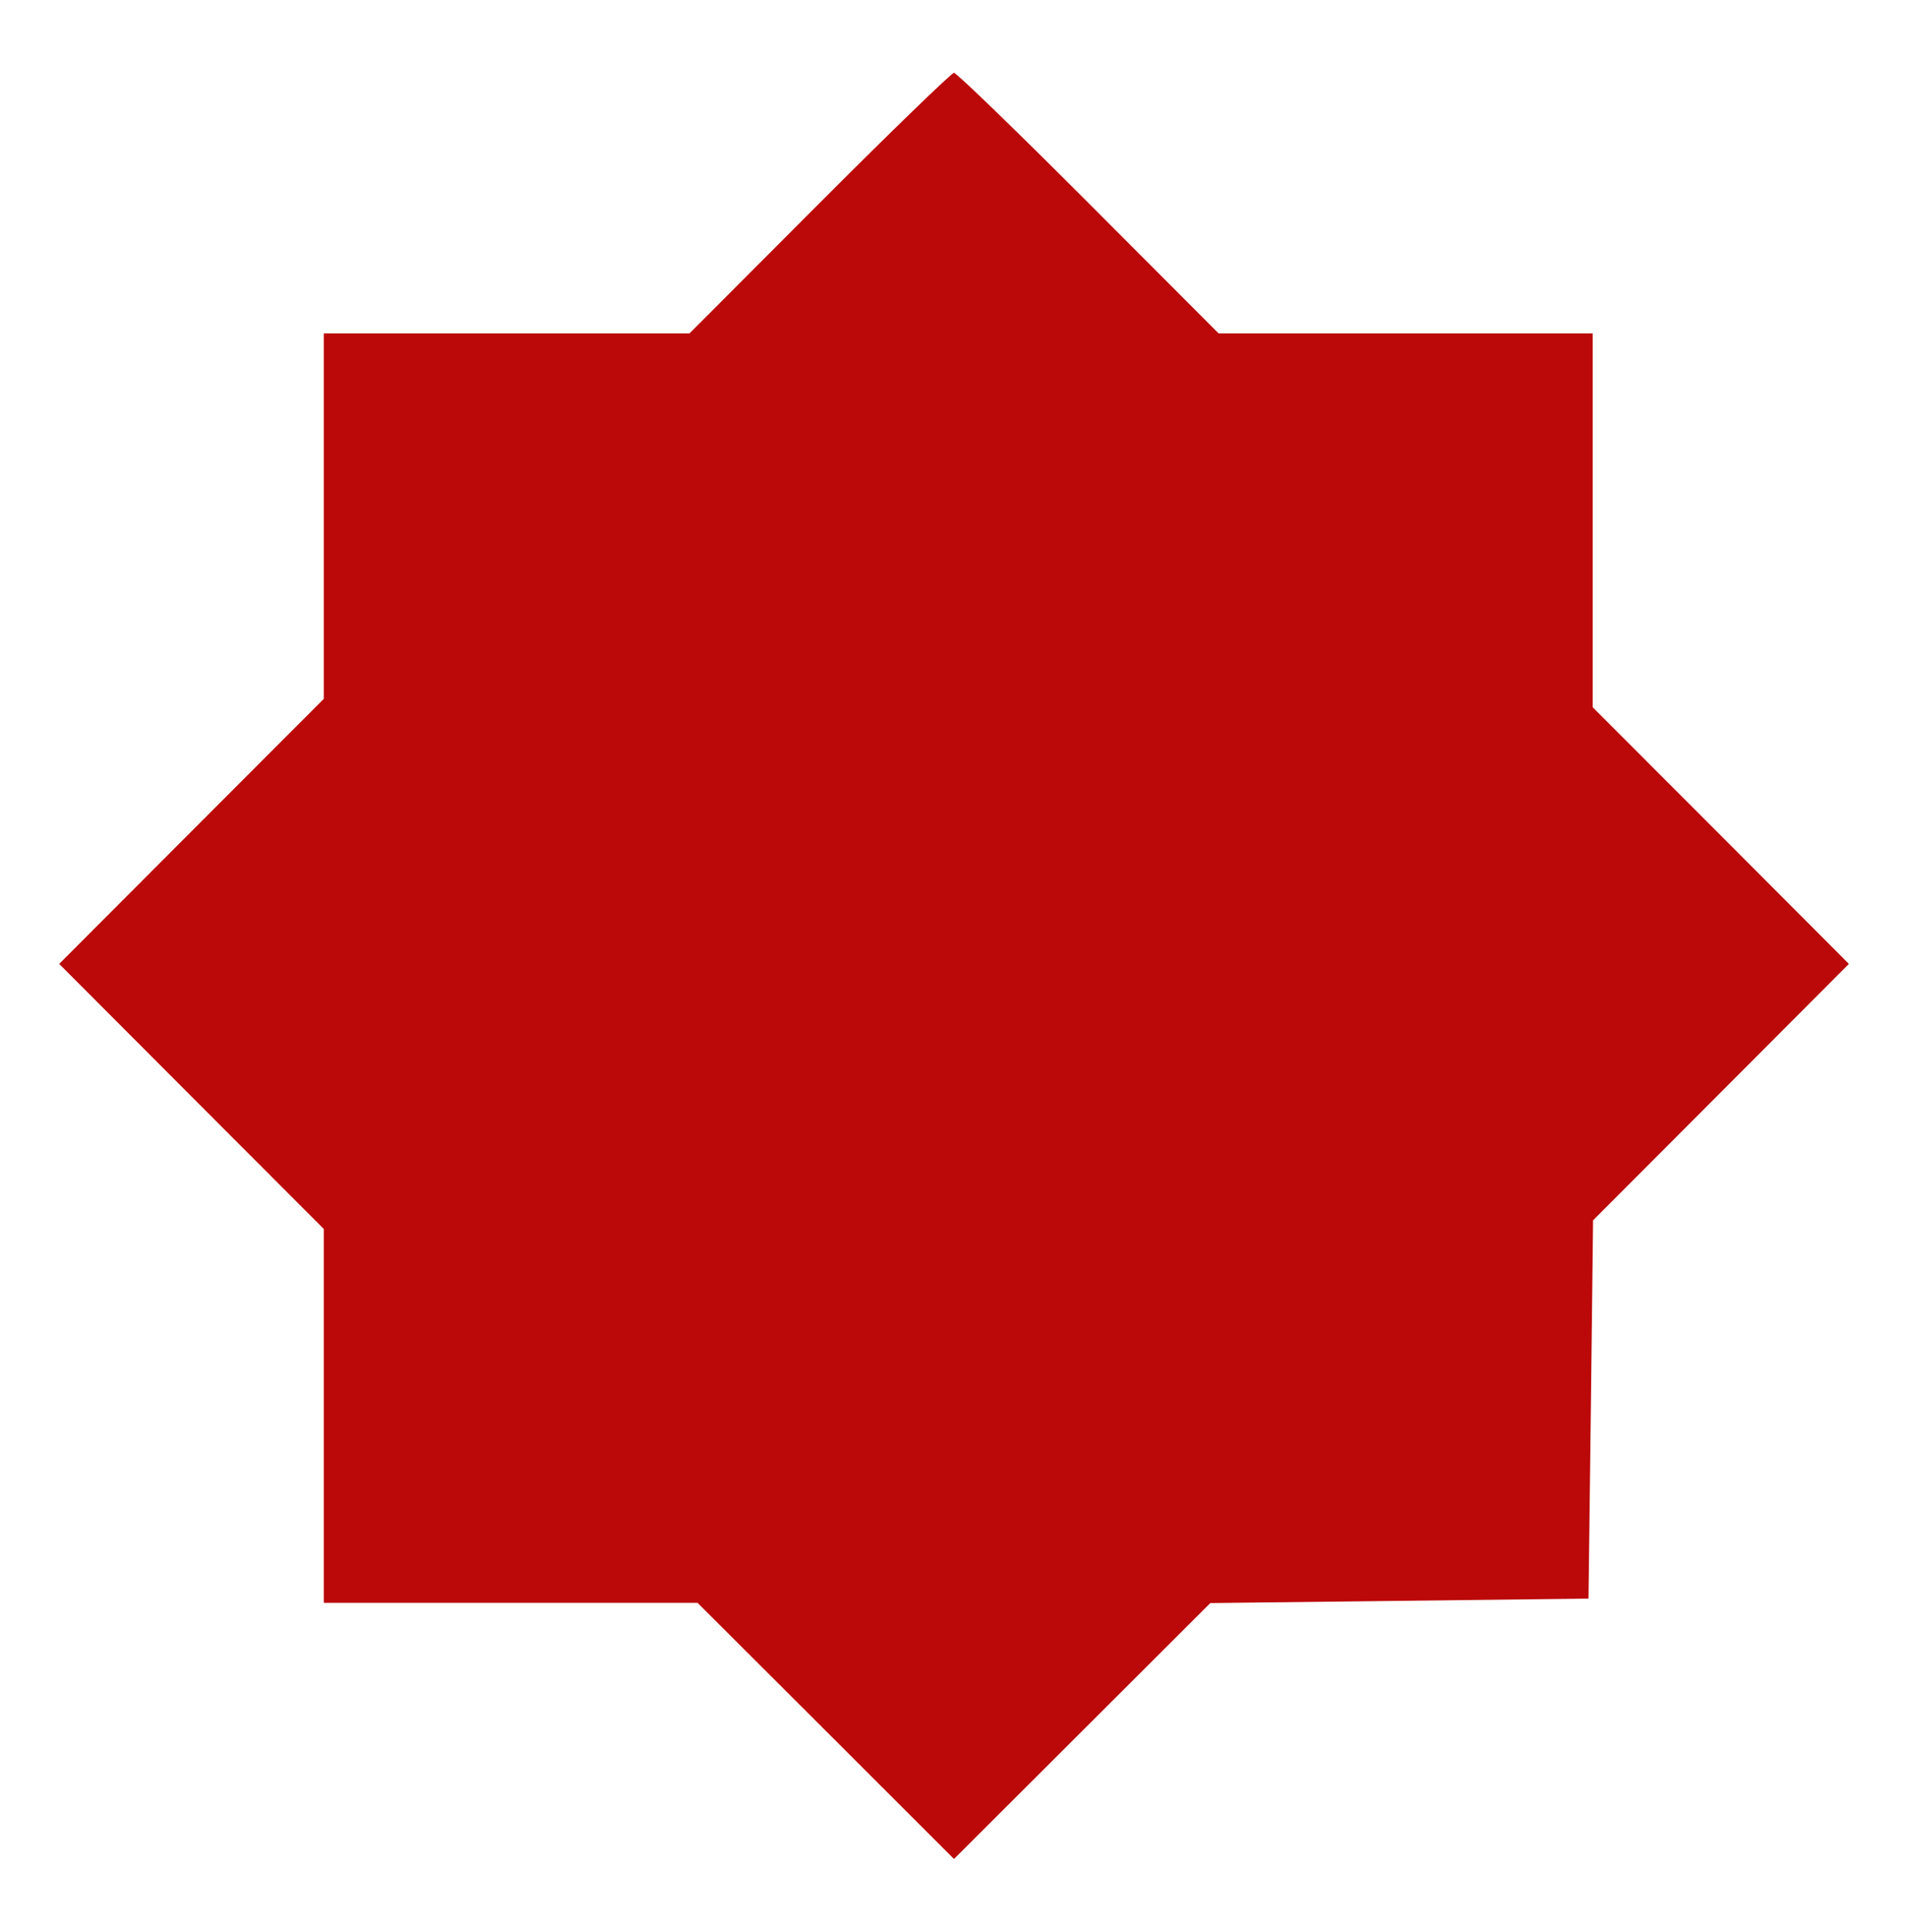 <svg version="1.2" xmlns="http://www.w3.org/2000/svg" viewBox="0 0 1546 1566" width="1546" height="1566"><style>.a{fill:#bb0808}</style><path fill-rule="evenodd" class="a" d="m664.4 164.6l-105.4 105.6h-296.5v296.2l-107.3 107.4-107.2 107.4 107.2 107.4 107.3 107.4v303h303l104 103.8 103.9 103.8 103.9-103.7 103.9-103.7 153.3-1.8 153.3-1.8 1.9-153.3 1.8-153.3 103.7-103.9 103.7-103.9-103.8-104-103.9-104v-303h-303.3l-105.4-105.6c-58-58.1-107.1-105.6-109.1-105.6-1.9 0-51 47.5-109 105.6z"/></svg>